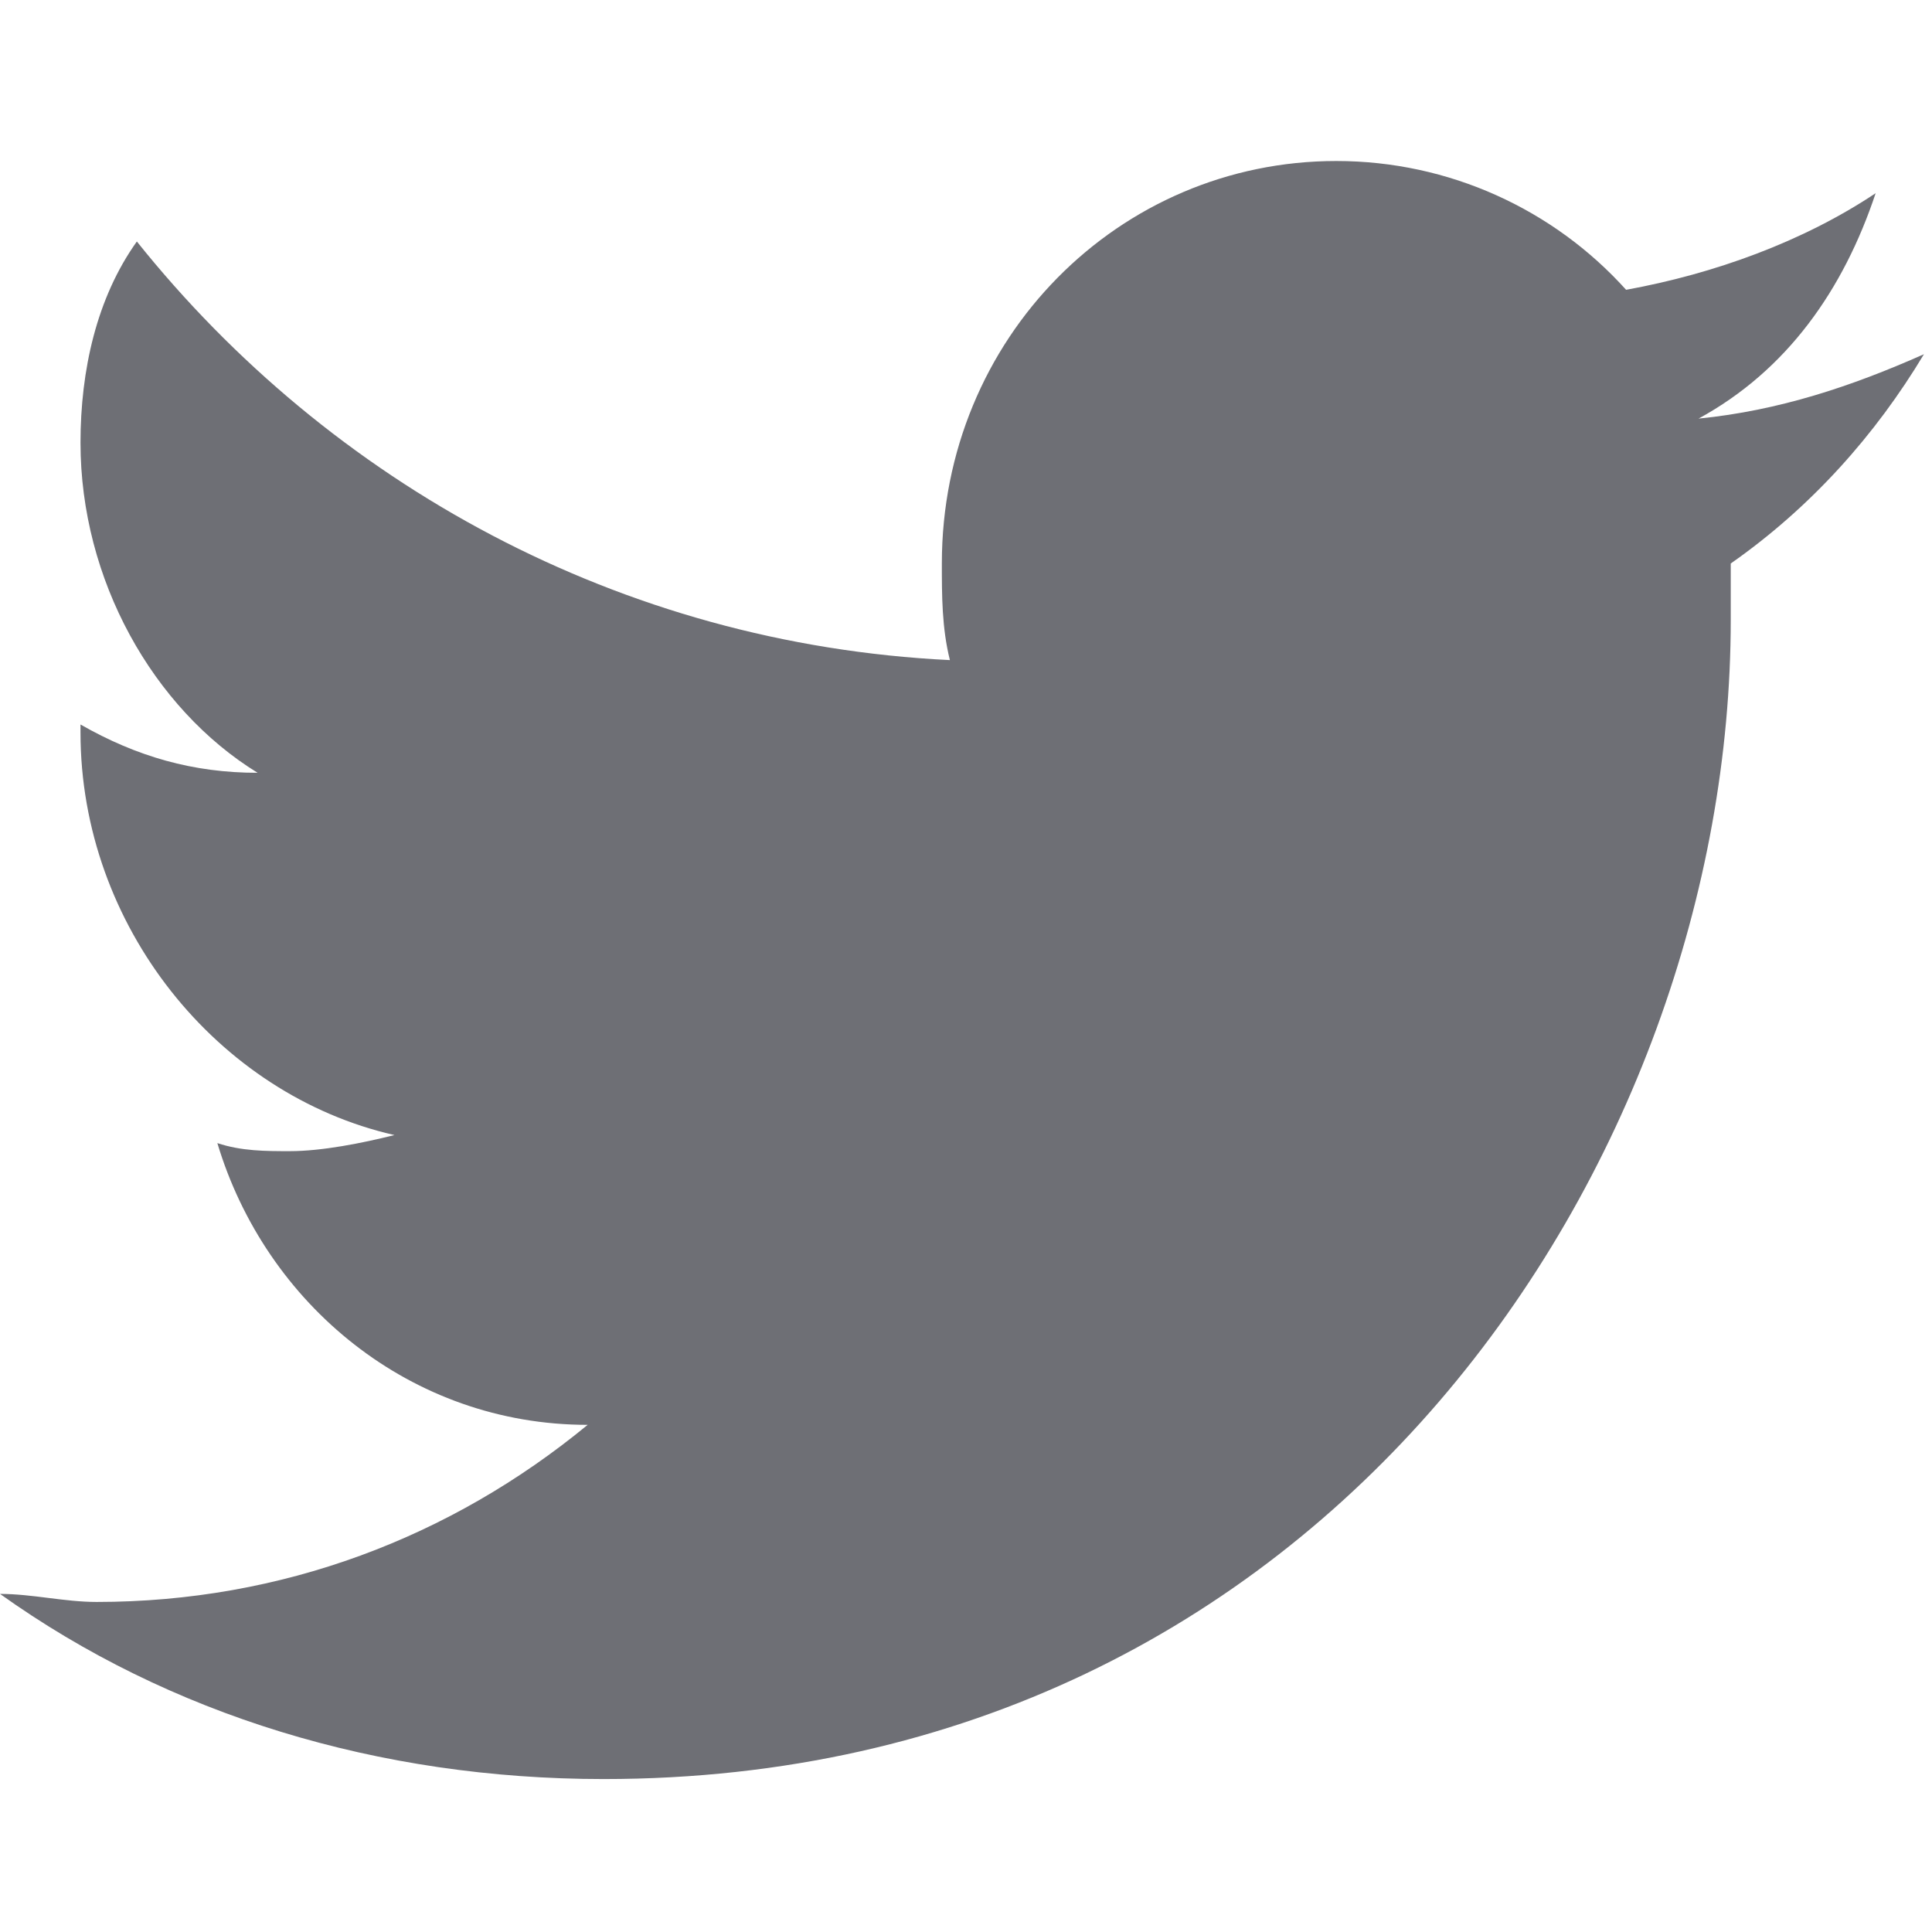 <?xml version="1.0" encoding="utf-8"?>
<!-- Generator: Adobe Illustrator 19.2.1, SVG Export Plug-In . SVG Version: 6.00 Build 0)  -->
<svg version="1.1" id="Capa_1" xmlns="http://www.w3.org/2000/svg" xmlns:xlink="http://www.w3.org/1999/xlink" x="0px" y="0px"
	 viewBox="0 0 24 24" style="enable-background:new 0 0 24 24;" xml:space="preserve">
<style type="text/css">
	.st0{fill:#6E6F75;}
</style>
<path class="st0" d="M21.5,7c0,0.2,0,0.4,0,0.7c0,6.7-5,14.4-14,14.4c-2.8,0-5.4-0.8-7.5-2.3c0.4,0,0.8,0.1,1.2,0.1
	c2.3,0,4.4-0.8,6.1-2.2c-2.2,0-4-1.5-4.6-3.5c0.3,0.1,0.6,0.1,0.9,0.1c0.4,0,0.9-0.1,1.3-0.2C2.7,13.6,1,11.5,1,9.1c0,0,0,0,0-0.1
	c0.7,0.4,1.4,0.6,2.2,0.6C1.9,8.8,1,7.2,1,5.5c0-0.9,0.2-1.8,0.7-2.5C4.1,6,7.7,8,11.8,8.2c-0.1-0.4-0.1-0.8-0.1-1.2
	c0-2.8,2.2-5,4.9-5c1.4,0,2.7,0.6,3.6,1.6c1.1-0.2,2.2-0.6,3.1-1.2c-0.4,1.2-1.1,2.2-2.2,2.8c1-0.1,1.9-0.4,2.8-0.8
	C23.3,5.4,22.5,6.3,21.5,7z"/>
</svg>
